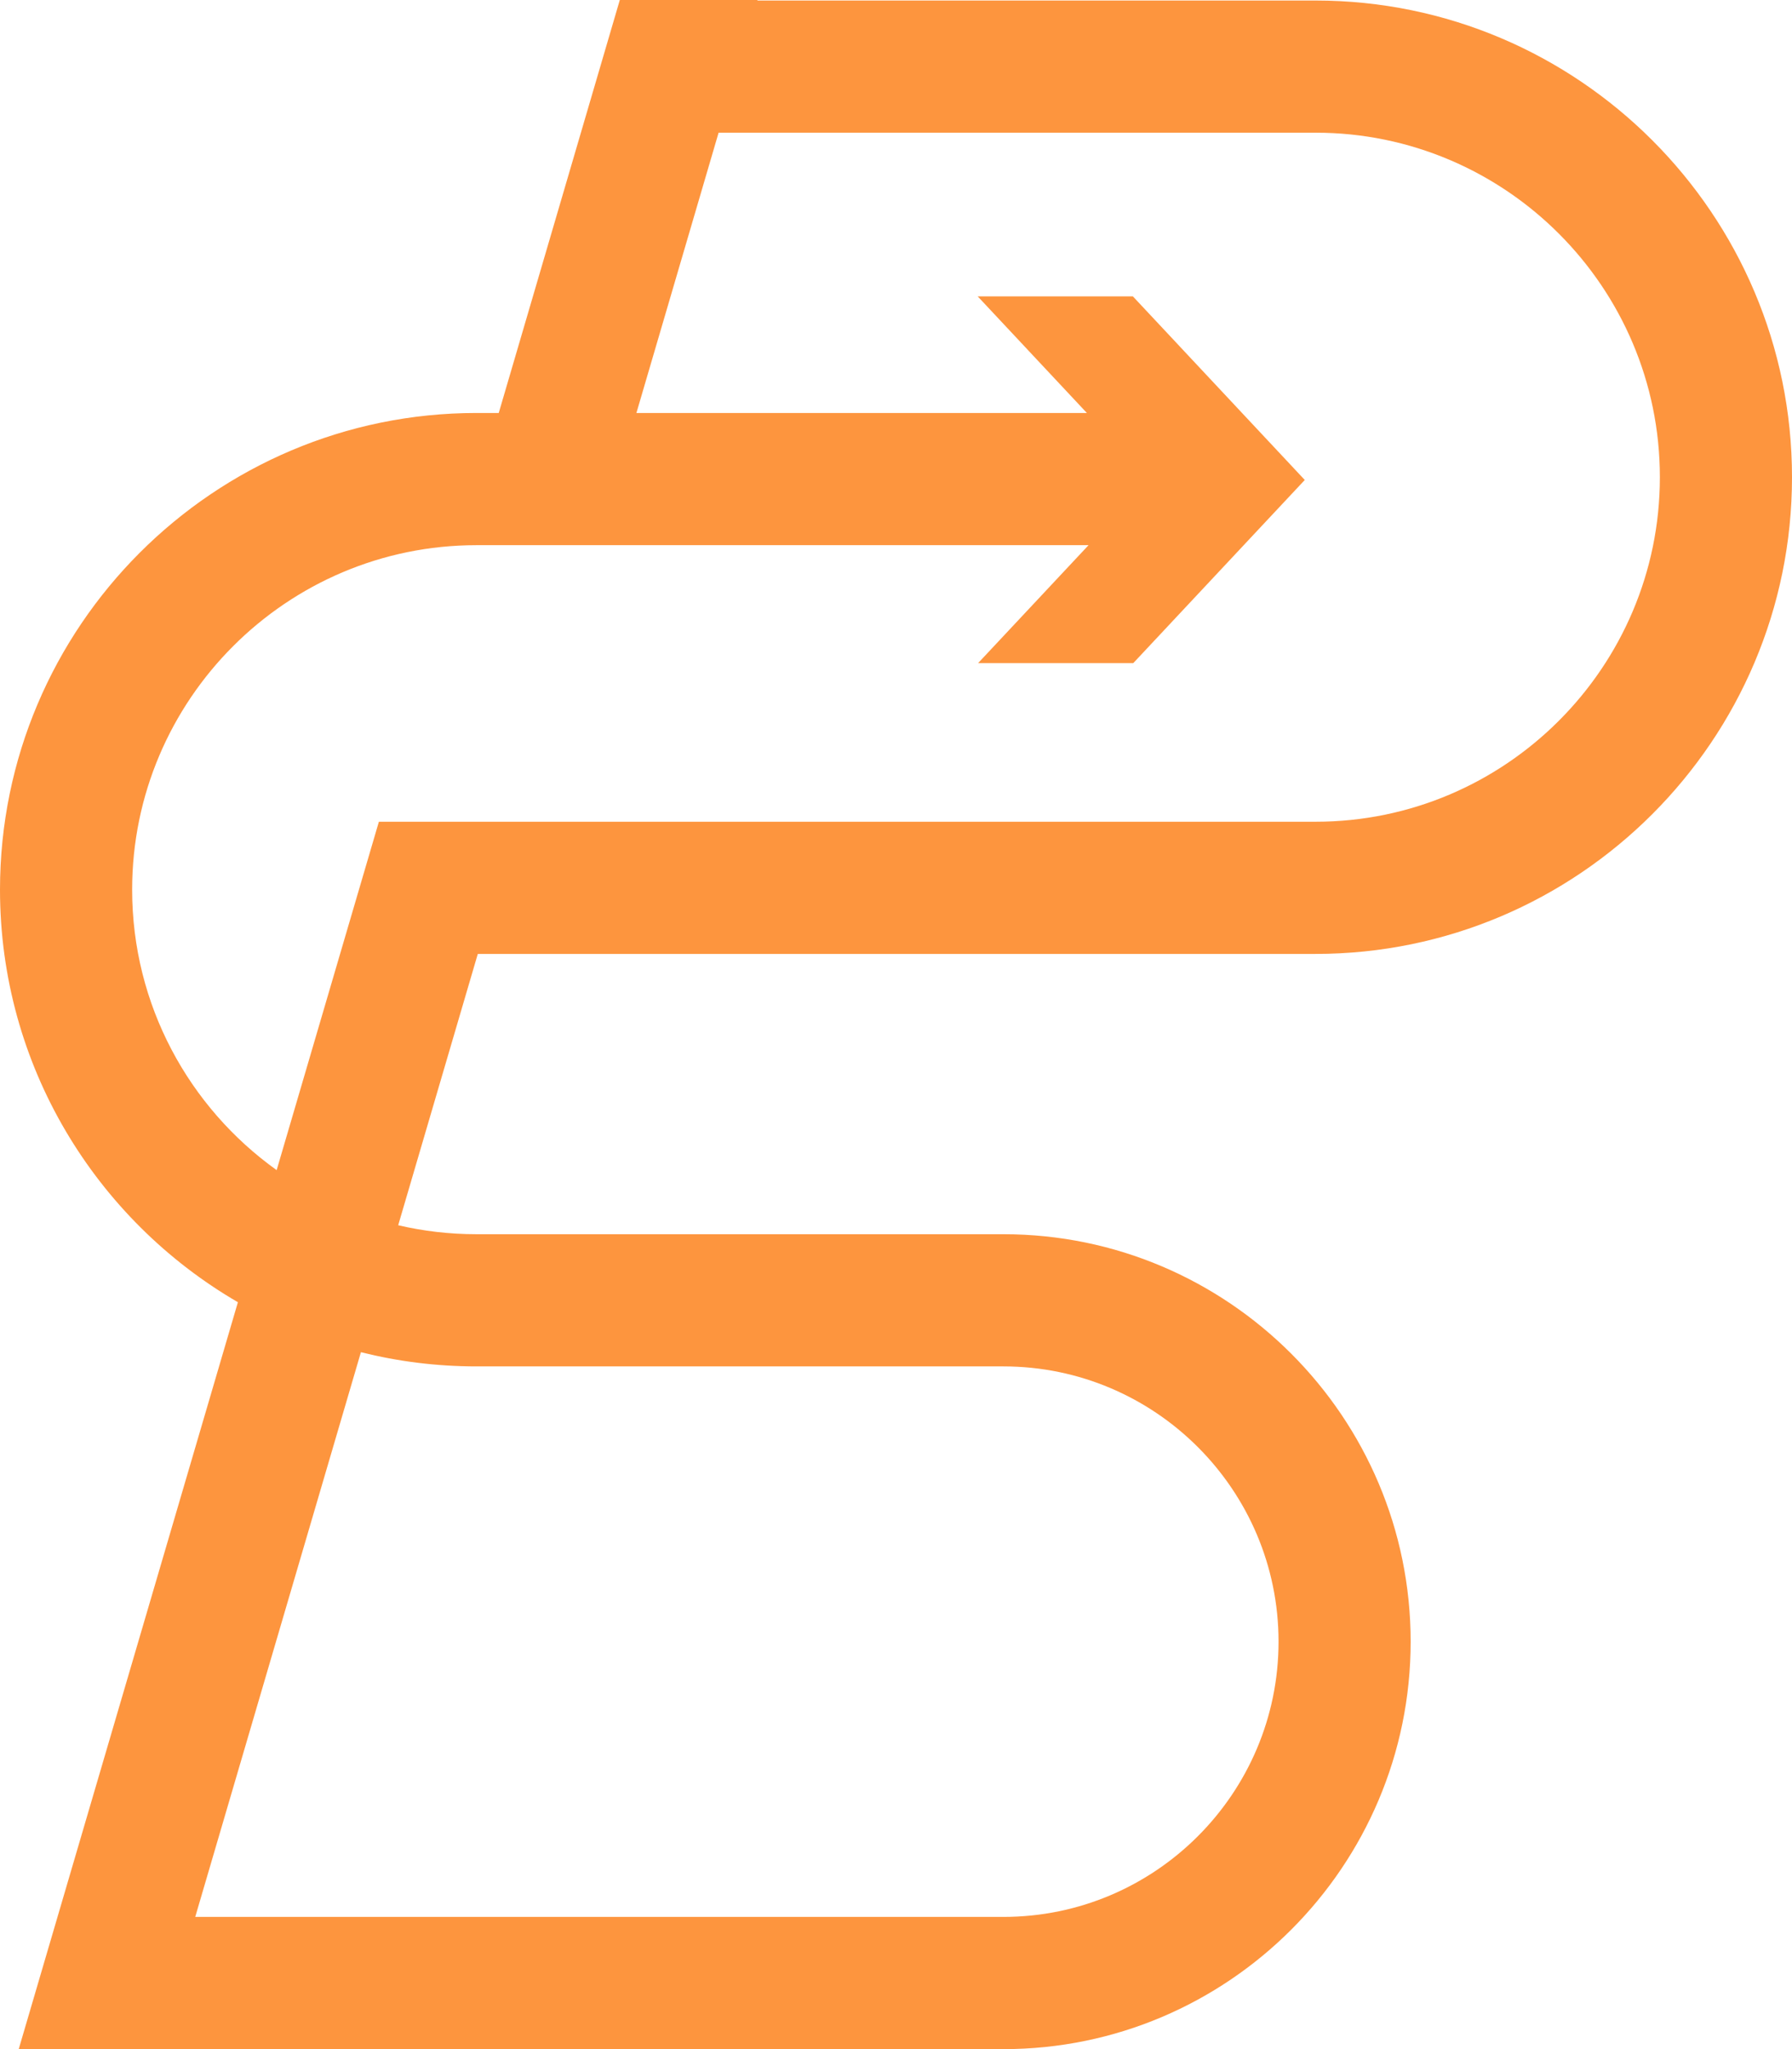 <svg version="1.1" id="图层_1" x="0px" y="0px" width="131.248px" height="150px" viewBox="0 0 131.248 150" enable-background="new 0 0 131.248 150" xml:space="preserve" xmlns="http://www.w3.org/2000/svg" xmlns:xlink="http://www.w3.org/1999/xlink" xmlns:xml="http://www.w3.org/XML/1998/namespace">
  <path fill="#FD953E" d="M96.352,69.829c19.242,0,34.896-15.654,34.896-34.896c0-19.241-15.654-34.895-34.896-34.895H55.469L55.48,0
	H45.395l-8.867,30.231h-1.631C15.654,30.231,0,45.886,0,65.127c0,12.879,7.016,24.152,17.424,30.198L1.371,150h72.121
	c16.447,0,29.826-13.381,29.826-29.828c0-16.445-13.379-29.825-29.826-29.825H34.896c-1.973,0-3.889-0.227-5.732-0.657l5.83-19.86
	H96.352z M34.896,100.023h38.596c11.111,0,20.15,9.038,20.15,20.148c0,11.112-9.039,20.15-20.15,20.15H14.299l12.135-41.338
	C29.145,99.662,31.979,100.023,34.896,100.023z M27.75,60.152l-7.488,25.503C13.859,81.078,9.678,73.581,9.678,65.127
	c0-13.906,11.313-25.219,25.219-25.219h44.83l-8.09,8.634h11.365l12.561-13.407l-12.59-13.44H71.607l7.998,8.537H46.611l6.02-20.519
	h43.721c13.906,0,25.219,11.313,25.219,25.22c0,13.905-11.313,25.22-25.219,25.22H27.75z" class="color c1"/>
</svg>